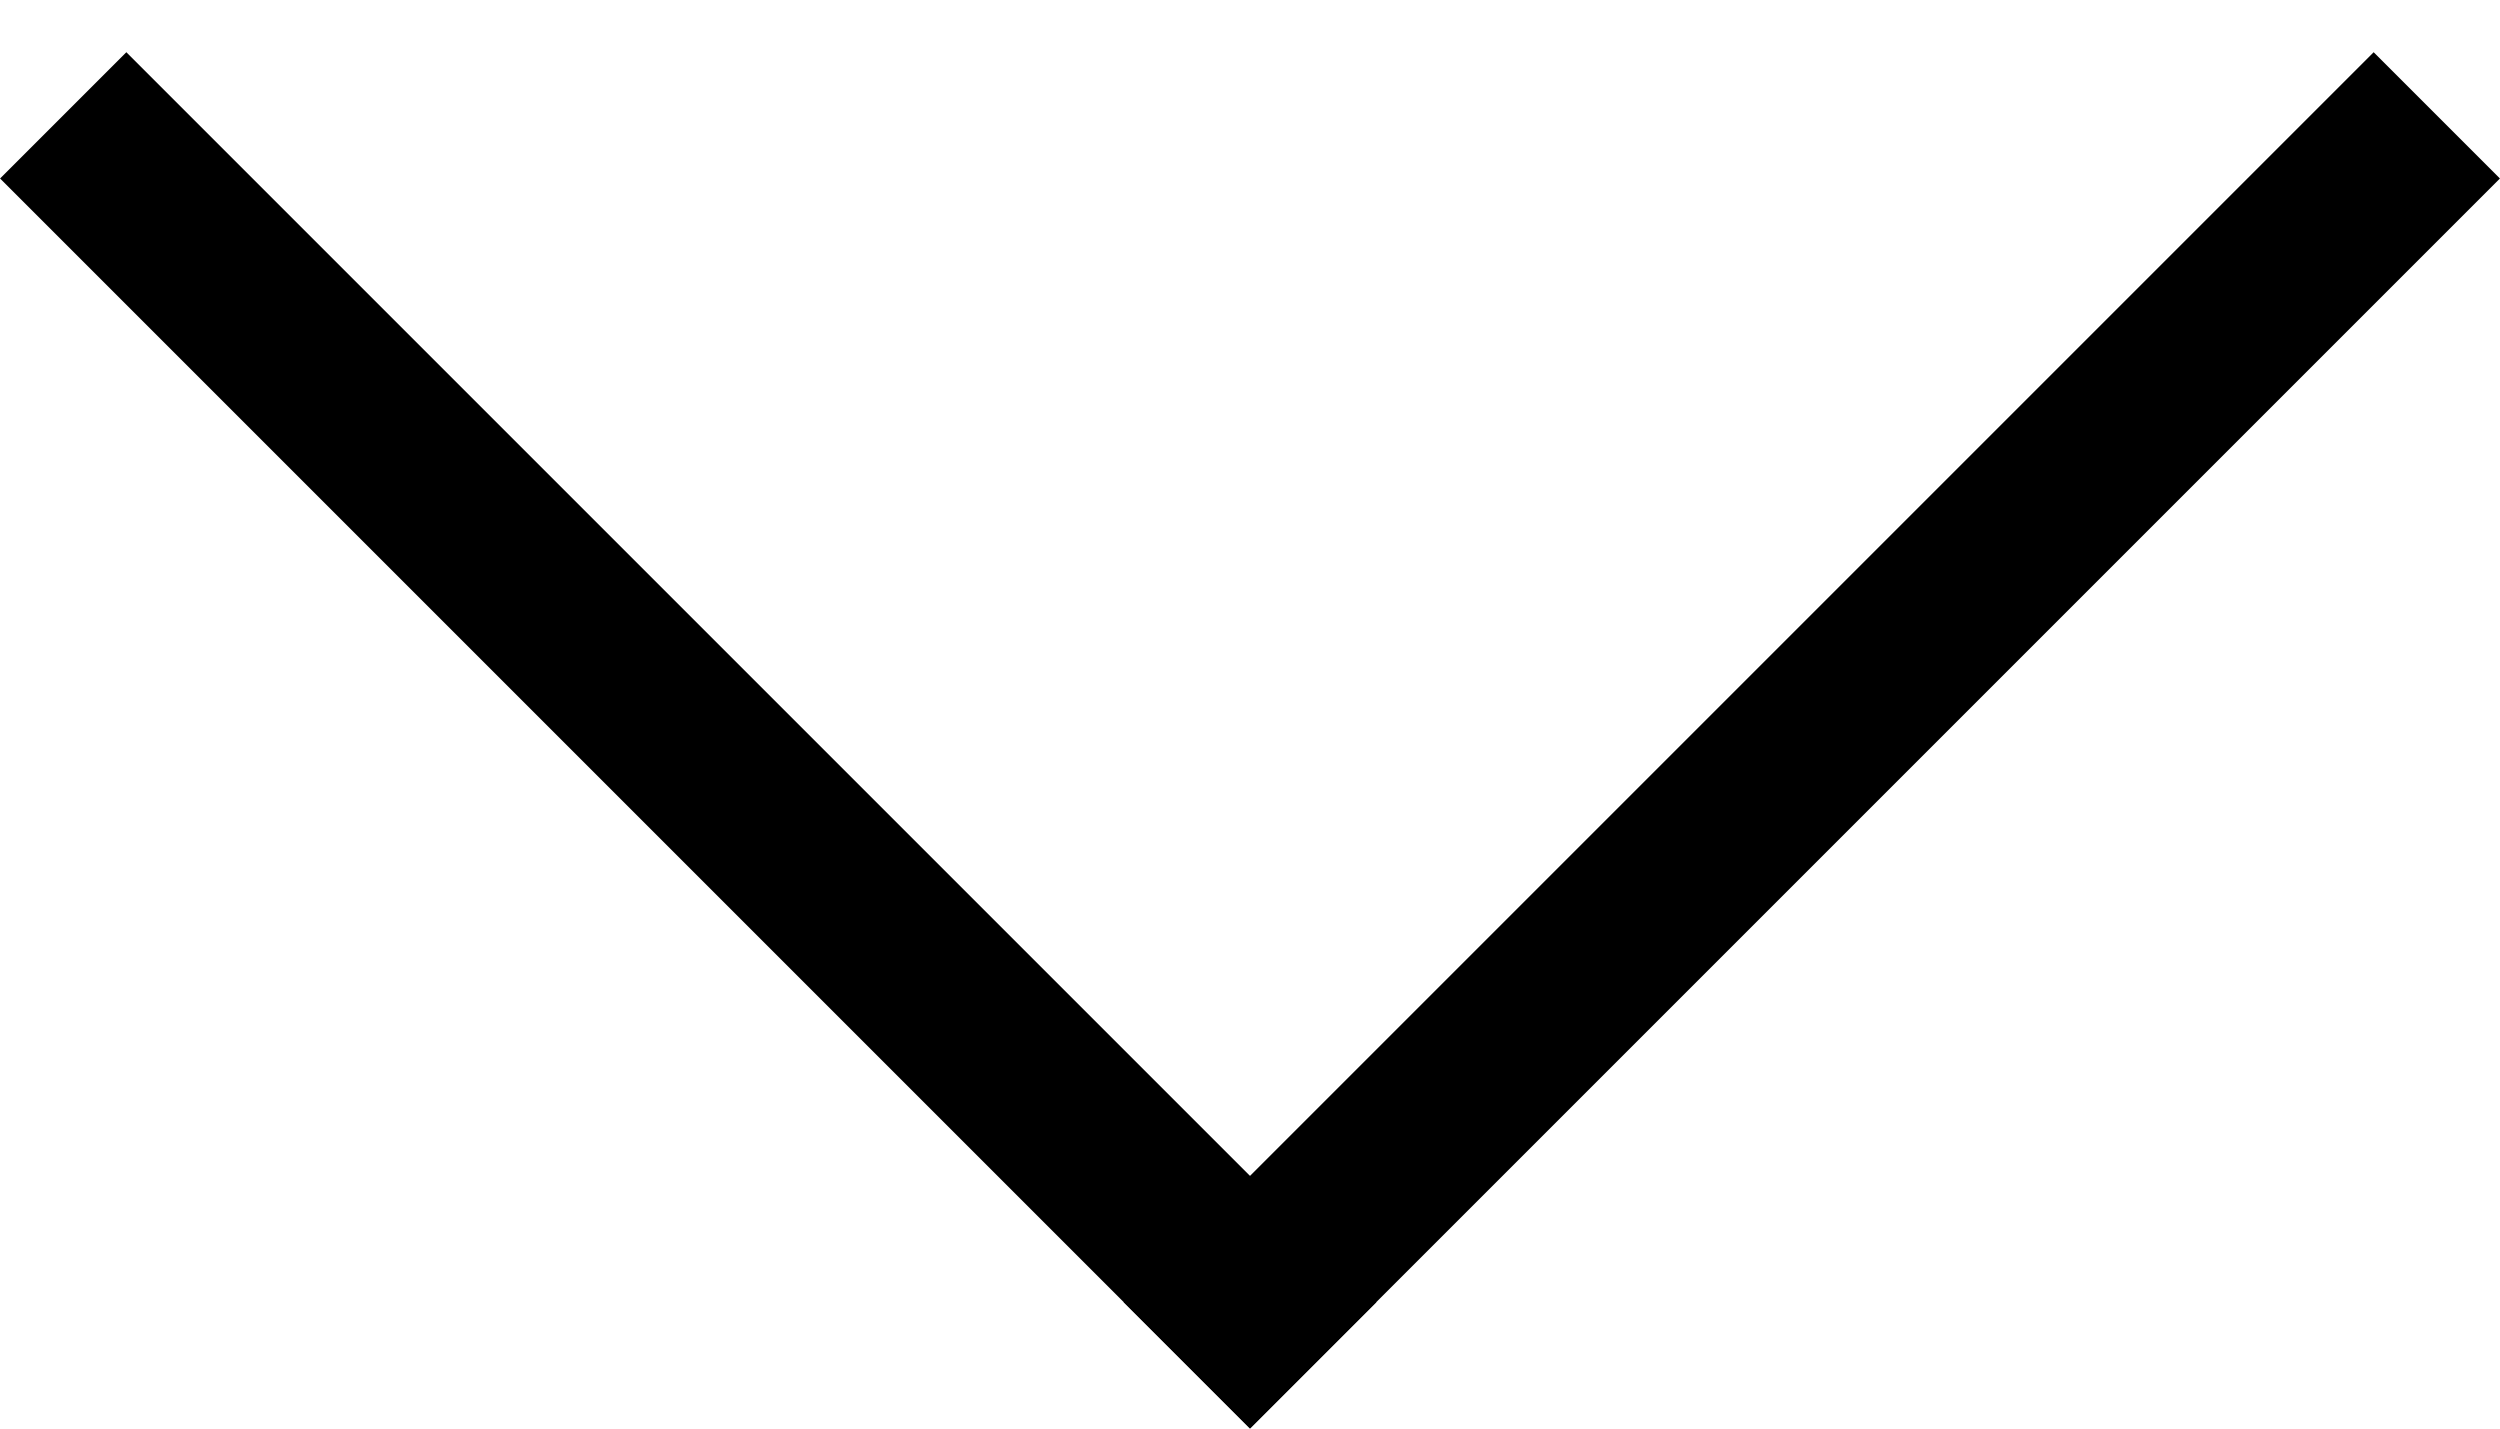 <svg width="14" height="8" viewBox="0 0 14 8" fill="none" xmlns="http://www.w3.org/2000/svg">
<line x1="0.354" y1="0.646" x2="7.354" y2="7.646" stroke="black"/>
<line x1="6.646" y1="7.646" x2="13.646" y2="0.646" stroke="black"/>
</svg>
